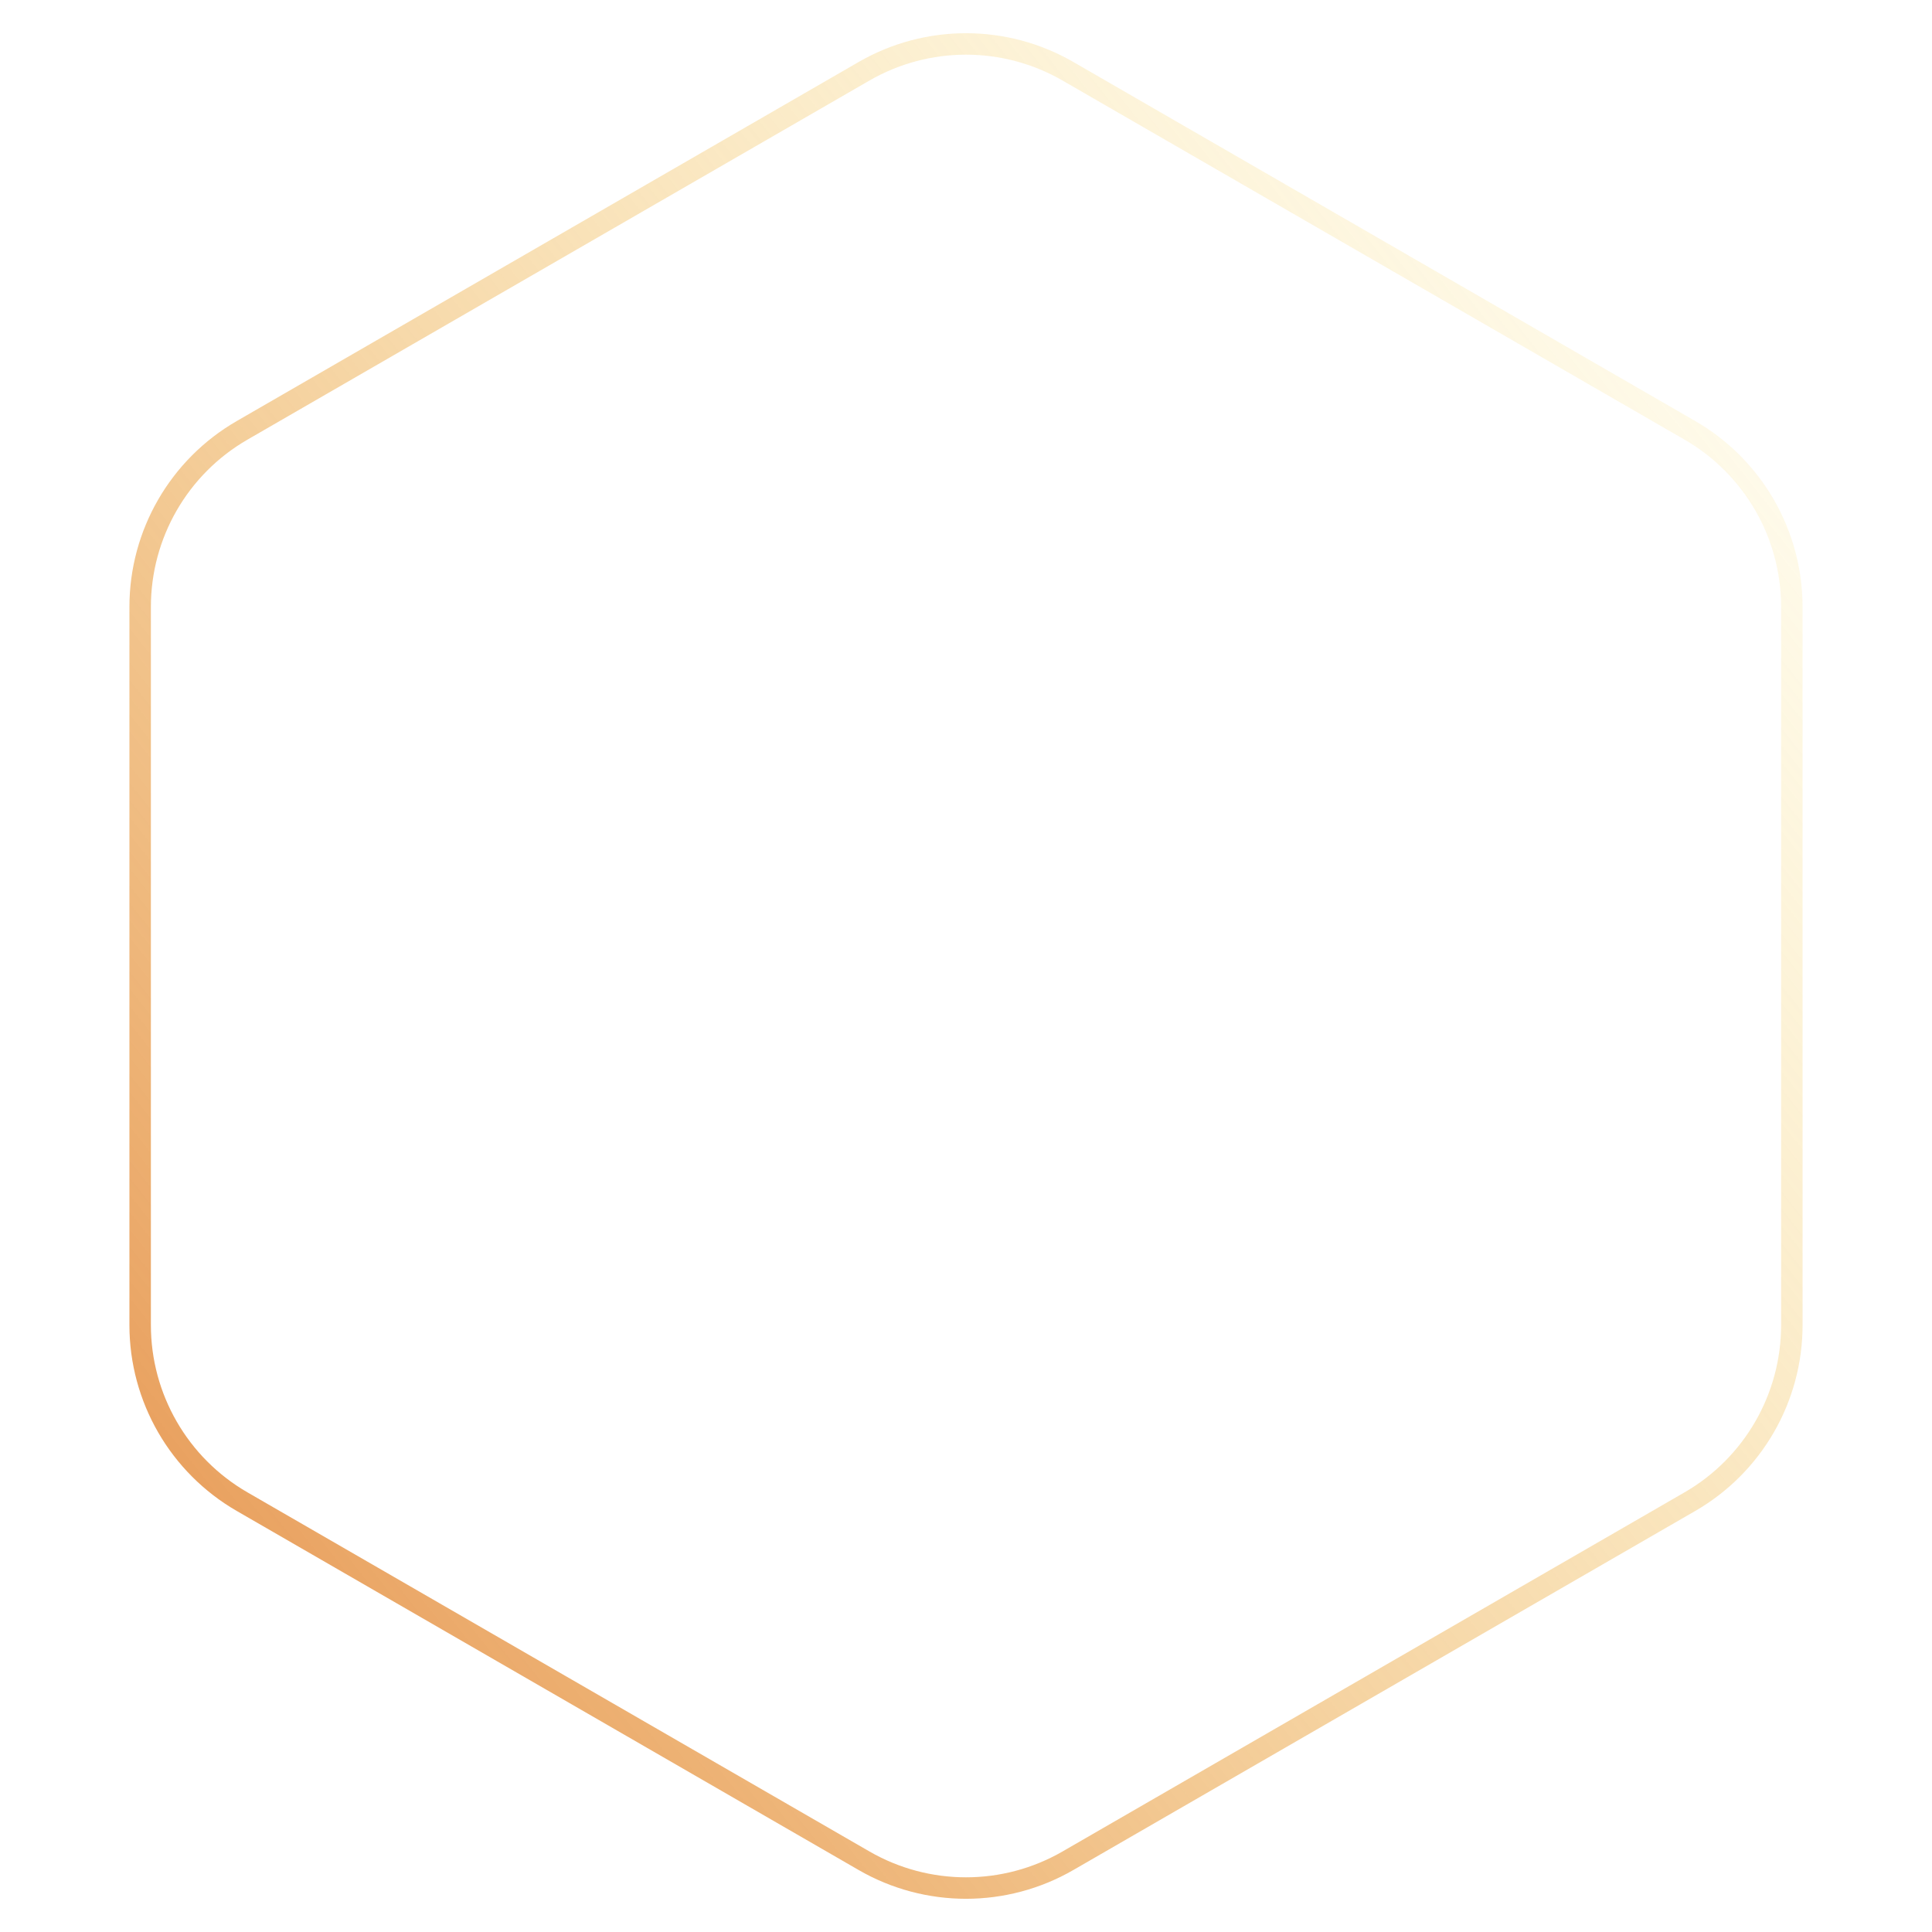 <svg width="180" height="180" viewBox="0 0 180 180" fill="none" xmlns="http://www.w3.org/2000/svg">
<path d="M80.5 6.64C86.379 3.246 93.621 3.245 99.5 6.64L157.442 40.093C163.321 43.486 166.942 49.759 166.942 56.547V123.453C166.942 130.241 163.321 136.513 157.442 139.907L99.5 173.36C93.621 176.754 86.379 176.754 80.5 173.36L22.558 139.907C16.679 136.513 13.058 130.241 13.058 123.453V56.547C13.058 49.759 16.679 43.486 22.558 40.093L80.5 6.64Z" stroke="url(#paint0_linear_1521_72650)" stroke-width="2"/>
<defs>
<linearGradient id="paint0_linear_1521_72650" x1="180" y1="0" x2="-18.377" y2="156.742" gradientUnits="userSpaceOnUse">
<stop stop-color="#FFF080" stop-opacity="0"/>
<stop offset="1" stop-color="#E07E37"/>
</linearGradient>
</defs>
</svg>
